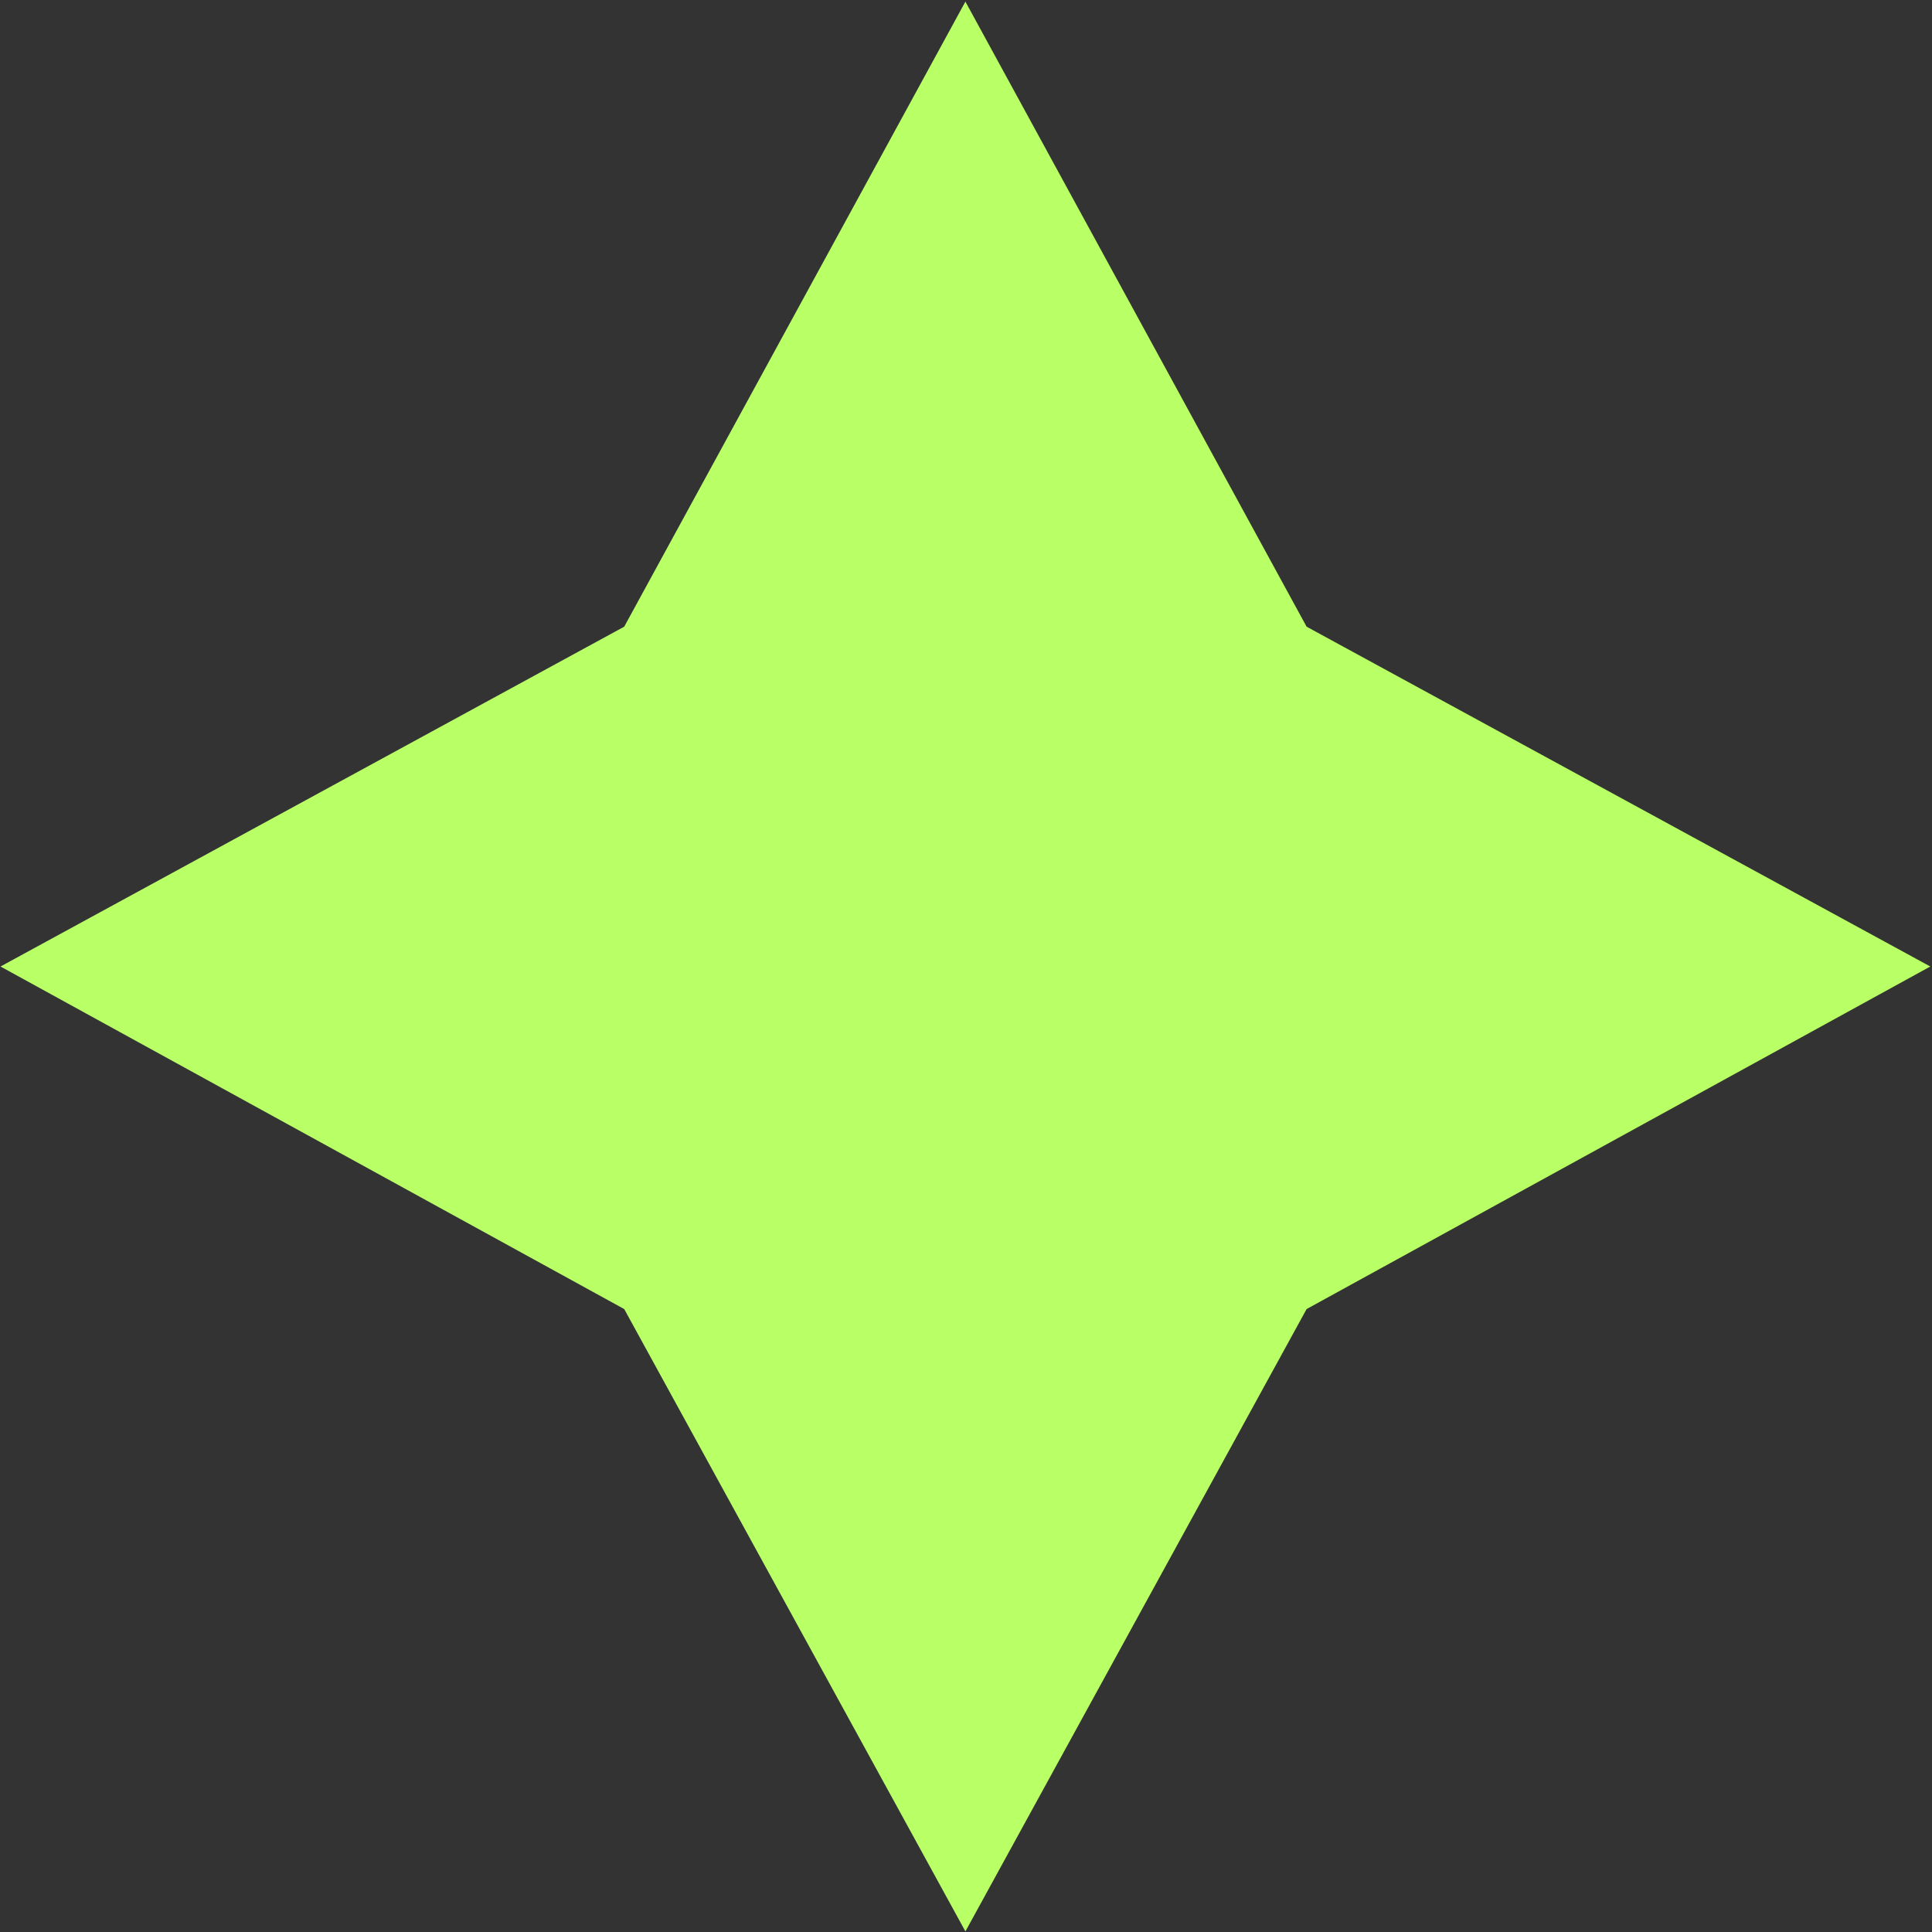 <svg width="253" height="253" viewBox="0 0 253 253" fill="none" xmlns="http://www.w3.org/2000/svg">
<rect x="0" y="0" width="253" height="253" fill="#333333" stroke="none"/>
<path d="M171.102 82.065L252.777 126.566L171.102 171.425L126.422 252.922L81.742 171.425L0.067 126.566L81.742 82.065L126.422 0.211L171.102 82.065Z" fill="#B9FF66"/>
</svg>
